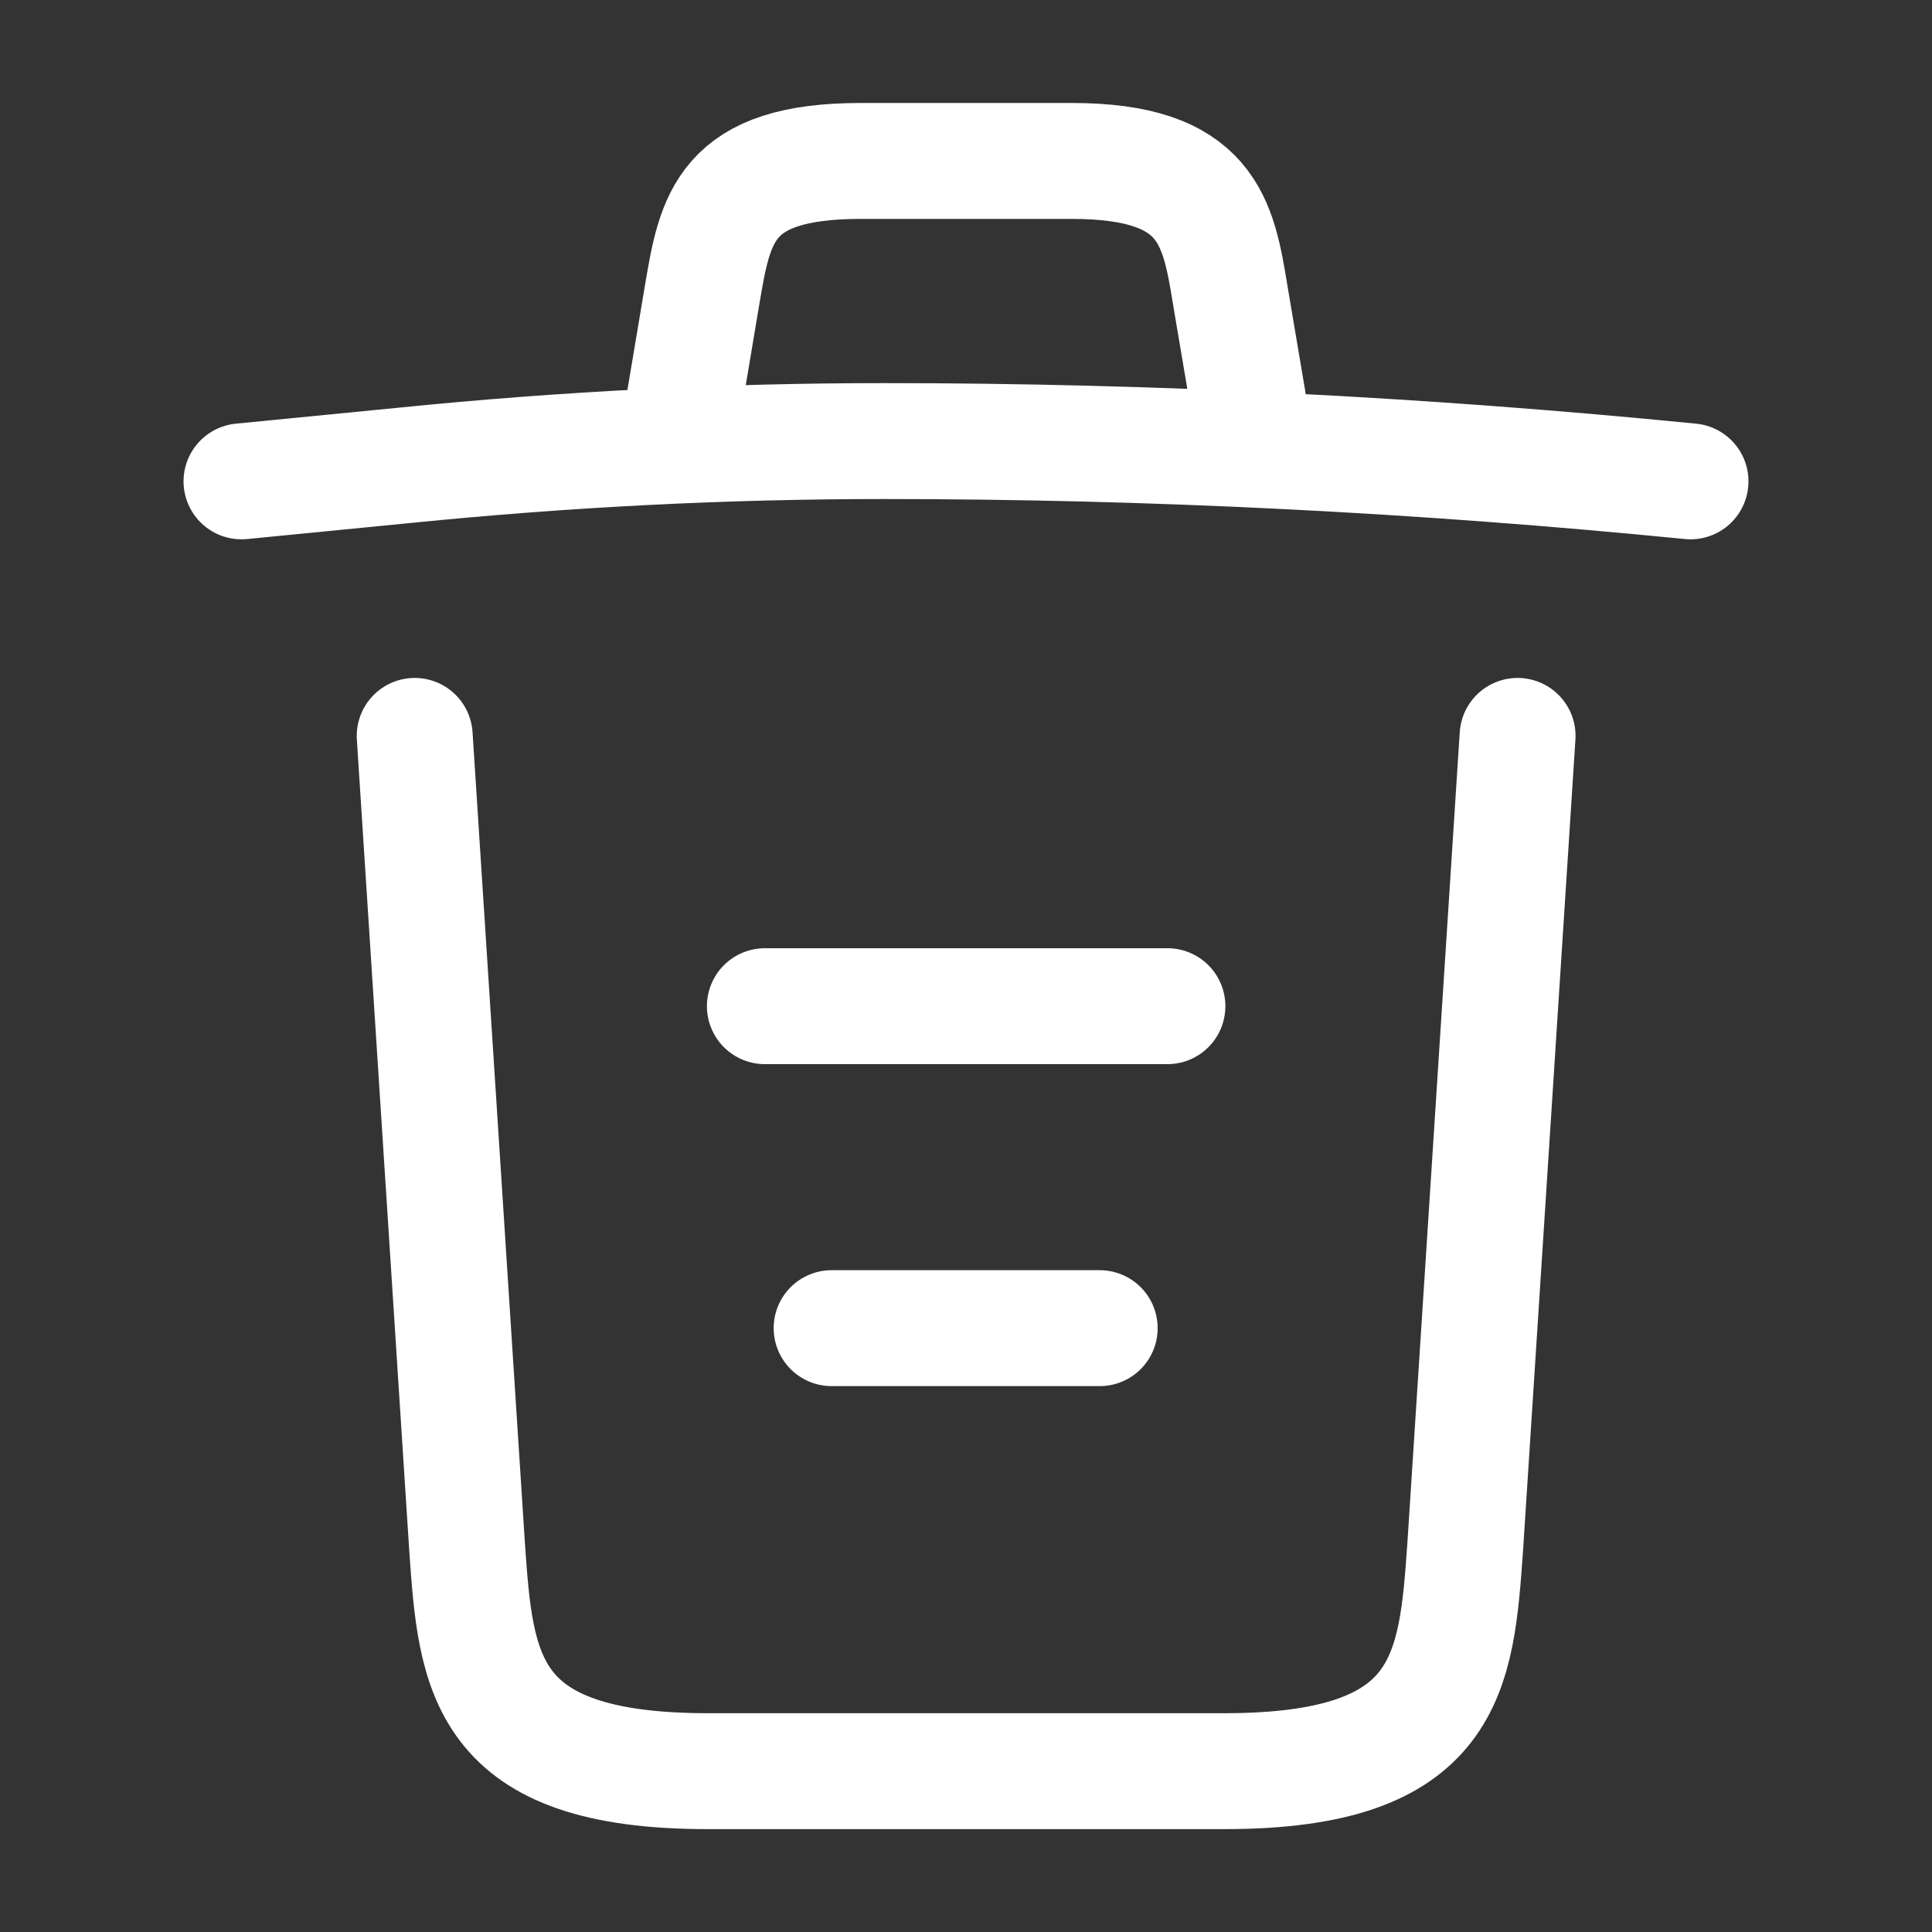 <svg width="20" height="20" viewBox="0 0 20 20" fill="none" xmlns="http://www.w3.org/2000/svg">
<rect x="0" y="0" width="20" height="20" fill="#333333" stroke="none"/>
<path d="M17.5 4.983C14.725 4.708 11.933 4.566 9.15 4.566C7.5 4.566 5.85 4.65 4.2 4.816L2.5 4.983" stroke="white" stroke-width="1.2" stroke-linecap="round" stroke-linejoin="round"/>
<path d="M7.086 4.141L7.269 3.049C7.403 2.257 7.503 1.666 8.911 1.666H11.094C12.503 1.666 12.611 2.291 12.736 3.058L12.919 4.141" stroke="white" stroke-width="1.2" stroke-linecap="round" stroke-linejoin="round"/>
<path d="M15.71 7.618L15.168 16.01C15.076 17.318 15.001 18.335 12.676 18.335H7.326C5.001 18.335 4.926 17.318 4.835 16.01L4.293 7.618" stroke="white" stroke-width="1.2" stroke-linecap="round" stroke-linejoin="round"/>
<path d="M8.609 13.749H11.384" stroke="white" stroke-width="1.2" stroke-linecap="round" stroke-linejoin="round"/>
<path d="M7.918 10.416H12.085" stroke="white" stroke-width="1.2" stroke-linecap="round" stroke-linejoin="round"/>
</svg>
